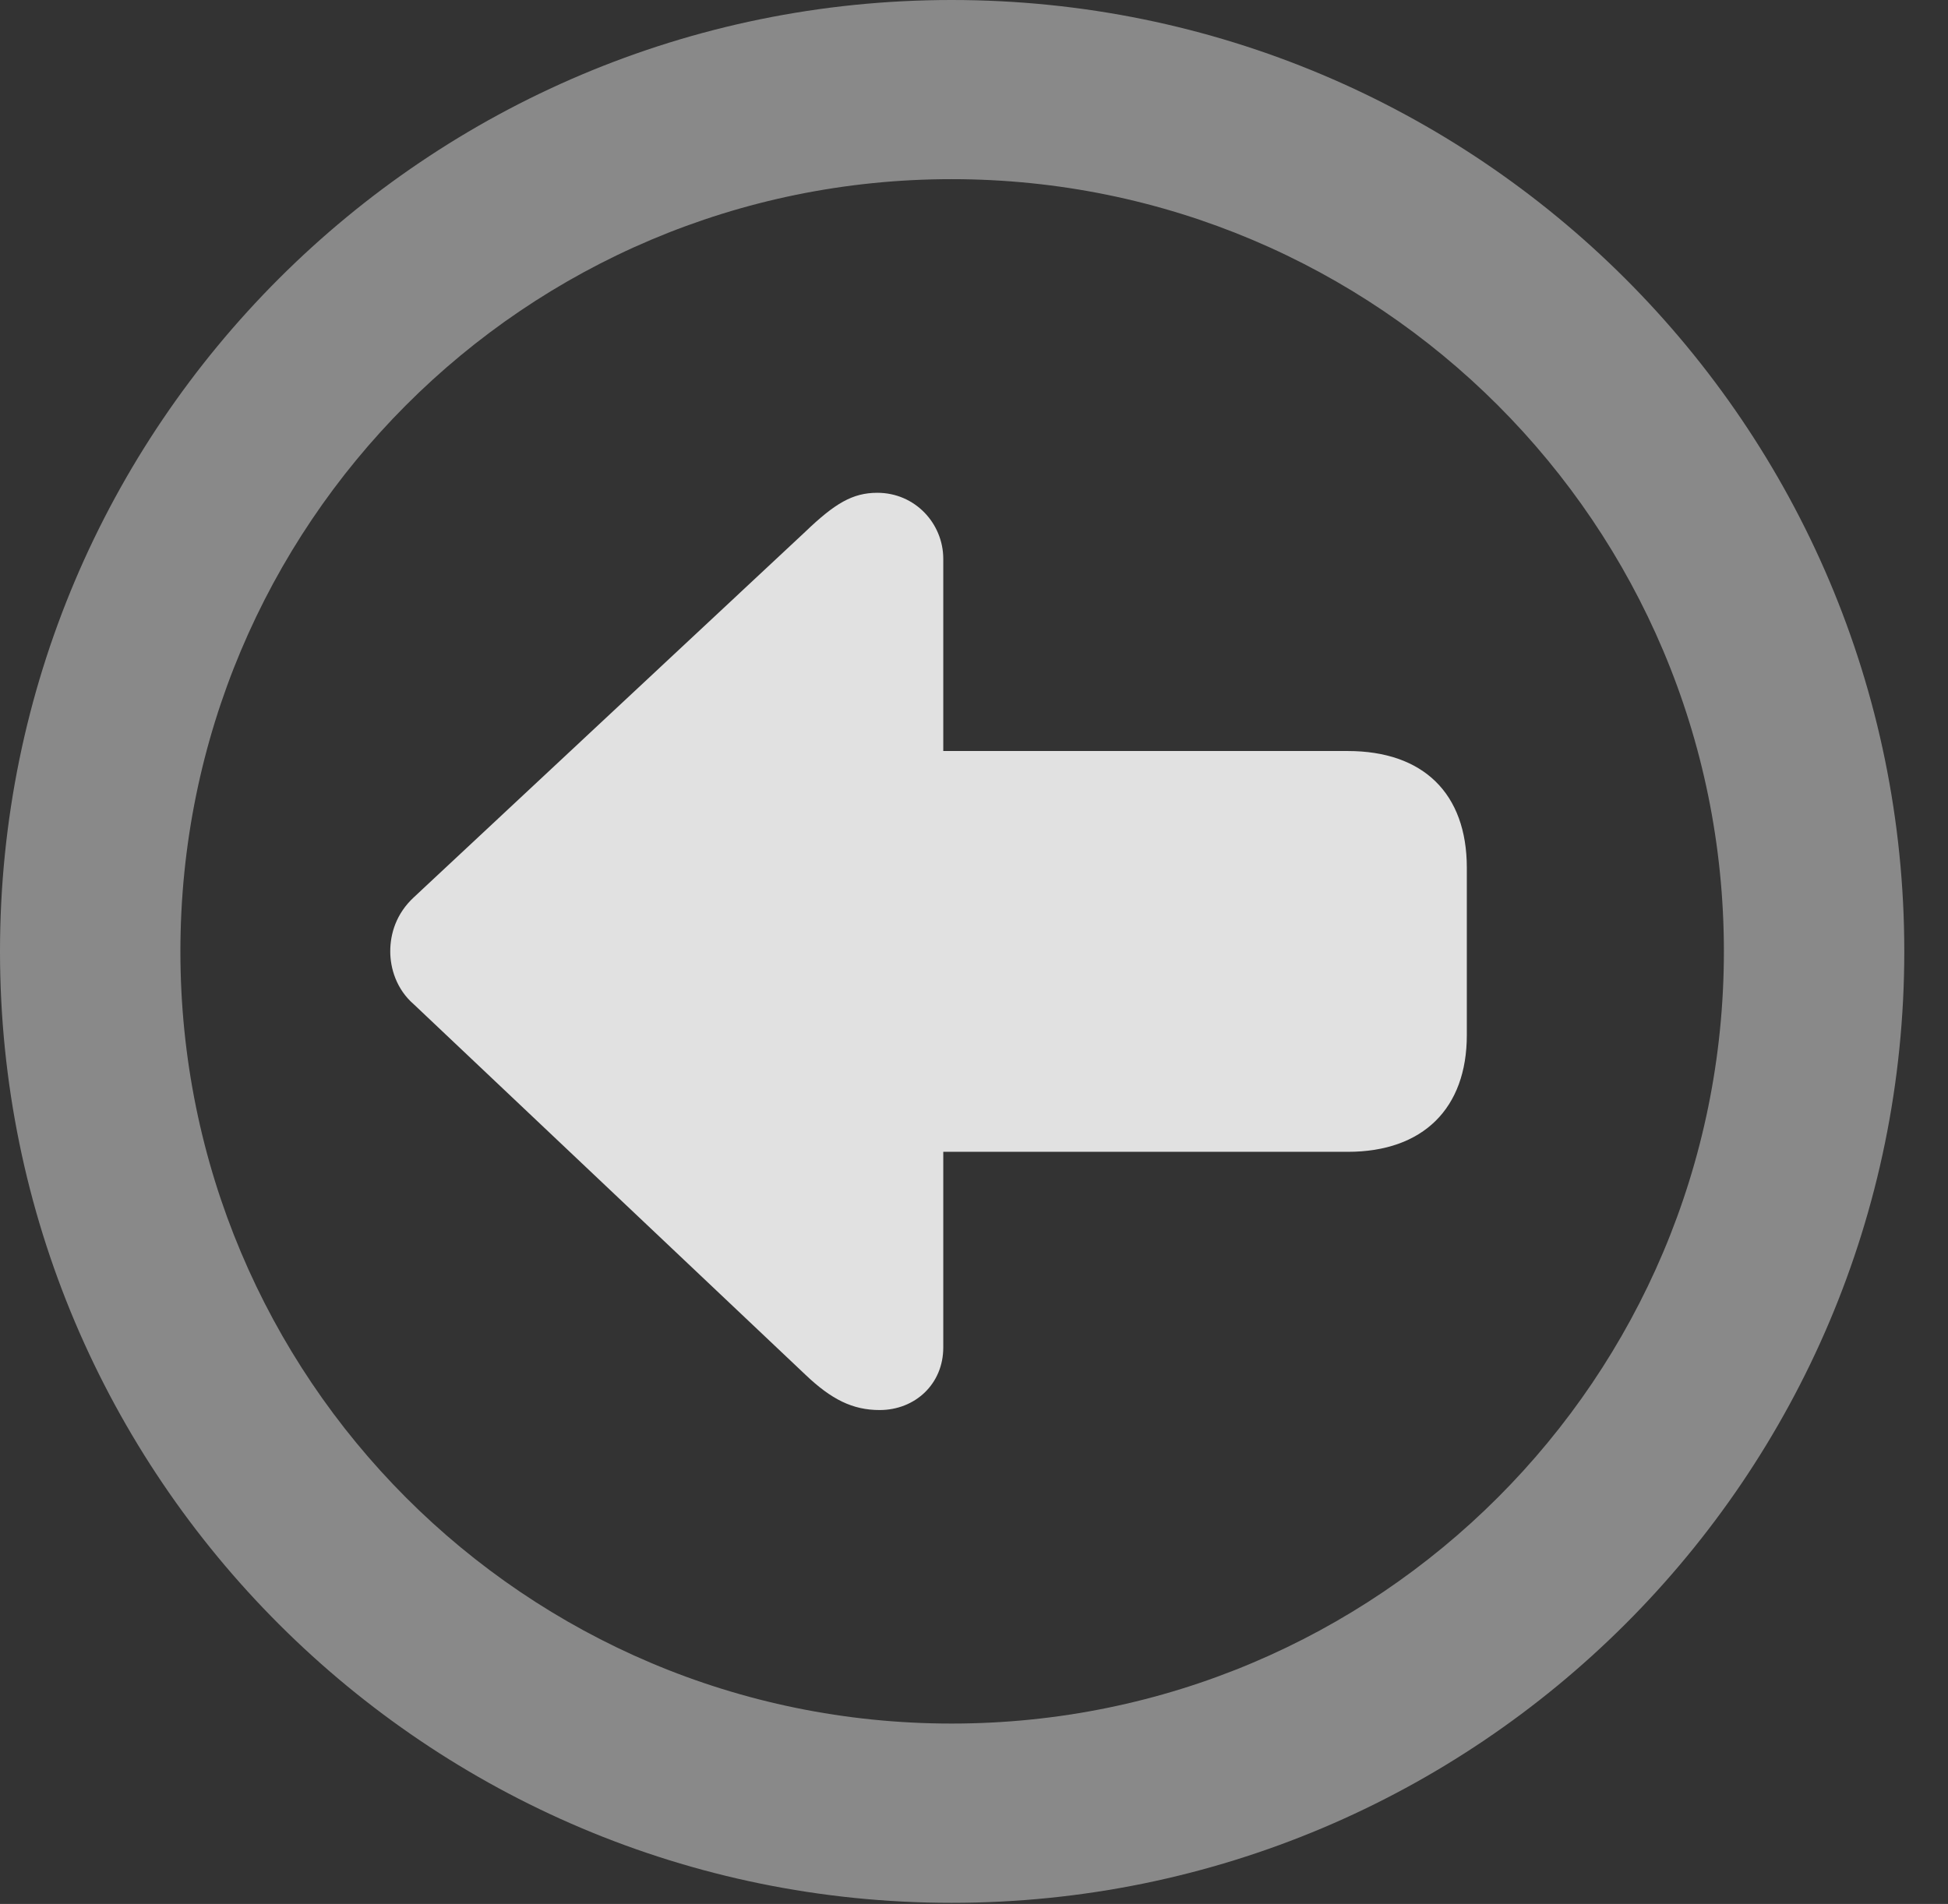 <?xml version="1.0" encoding="UTF-8"?>
<!--Generator: Apple Native CoreSVG 341-->
<!DOCTYPE svg
PUBLIC "-//W3C//DTD SVG 1.1//EN"
       "http://www.w3.org/Graphics/SVG/1.1/DTD/svg11.dtd">
<svg version="1.1" xmlns="http://www.w3.org/2000/svg" xmlns:xlink="http://www.w3.org/1999/xlink" viewBox="0 0 16.133 15.771">
 <rect x="0" y="0" width="16.133" height="15.771" fill="#333333" stroke="none"/>
 <g>
  <rect height="15.771" opacity="0" width="16.133" x="0" y="0"/>
  <path d="M7.881 15.762C12.236 15.762 15.771 12.236 15.771 7.881C15.771 3.525 12.236 0 7.881 0C3.535 0 0 3.525 0 7.881C0 12.236 3.535 15.762 7.881 15.762ZM7.881 14.277C4.346 14.277 1.494 11.416 1.494 7.881C1.494 4.346 4.346 1.484 7.881 1.484C11.416 1.484 14.277 4.346 14.277 7.881C14.277 11.416 11.416 14.277 7.881 14.277Z" fill="white" fill-opacity="0.425"/>
  <path d="M11.162 6.221L6.67 6.221C6.045 6.221 5.674 6.572 5.674 7.188L5.674 8.574C5.674 9.18 6.045 9.541 6.67 9.541L11.162 9.541C11.787 9.541 12.148 9.18 12.148 8.574L12.148 7.188C12.148 6.572 11.787 6.221 11.162 6.221ZM7.812 11.162L7.812 4.629C7.812 4.336 7.578 4.082 7.266 4.082C7.061 4.082 6.914 4.17 6.67 4.404L3.428 7.432C3.281 7.568 3.232 7.734 3.232 7.881C3.232 8.018 3.281 8.193 3.428 8.32L6.67 11.387C6.885 11.592 7.061 11.68 7.285 11.68C7.578 11.68 7.812 11.465 7.812 11.162Z" fill="white" fill-opacity="0.85"/>
 </g>
</svg>
